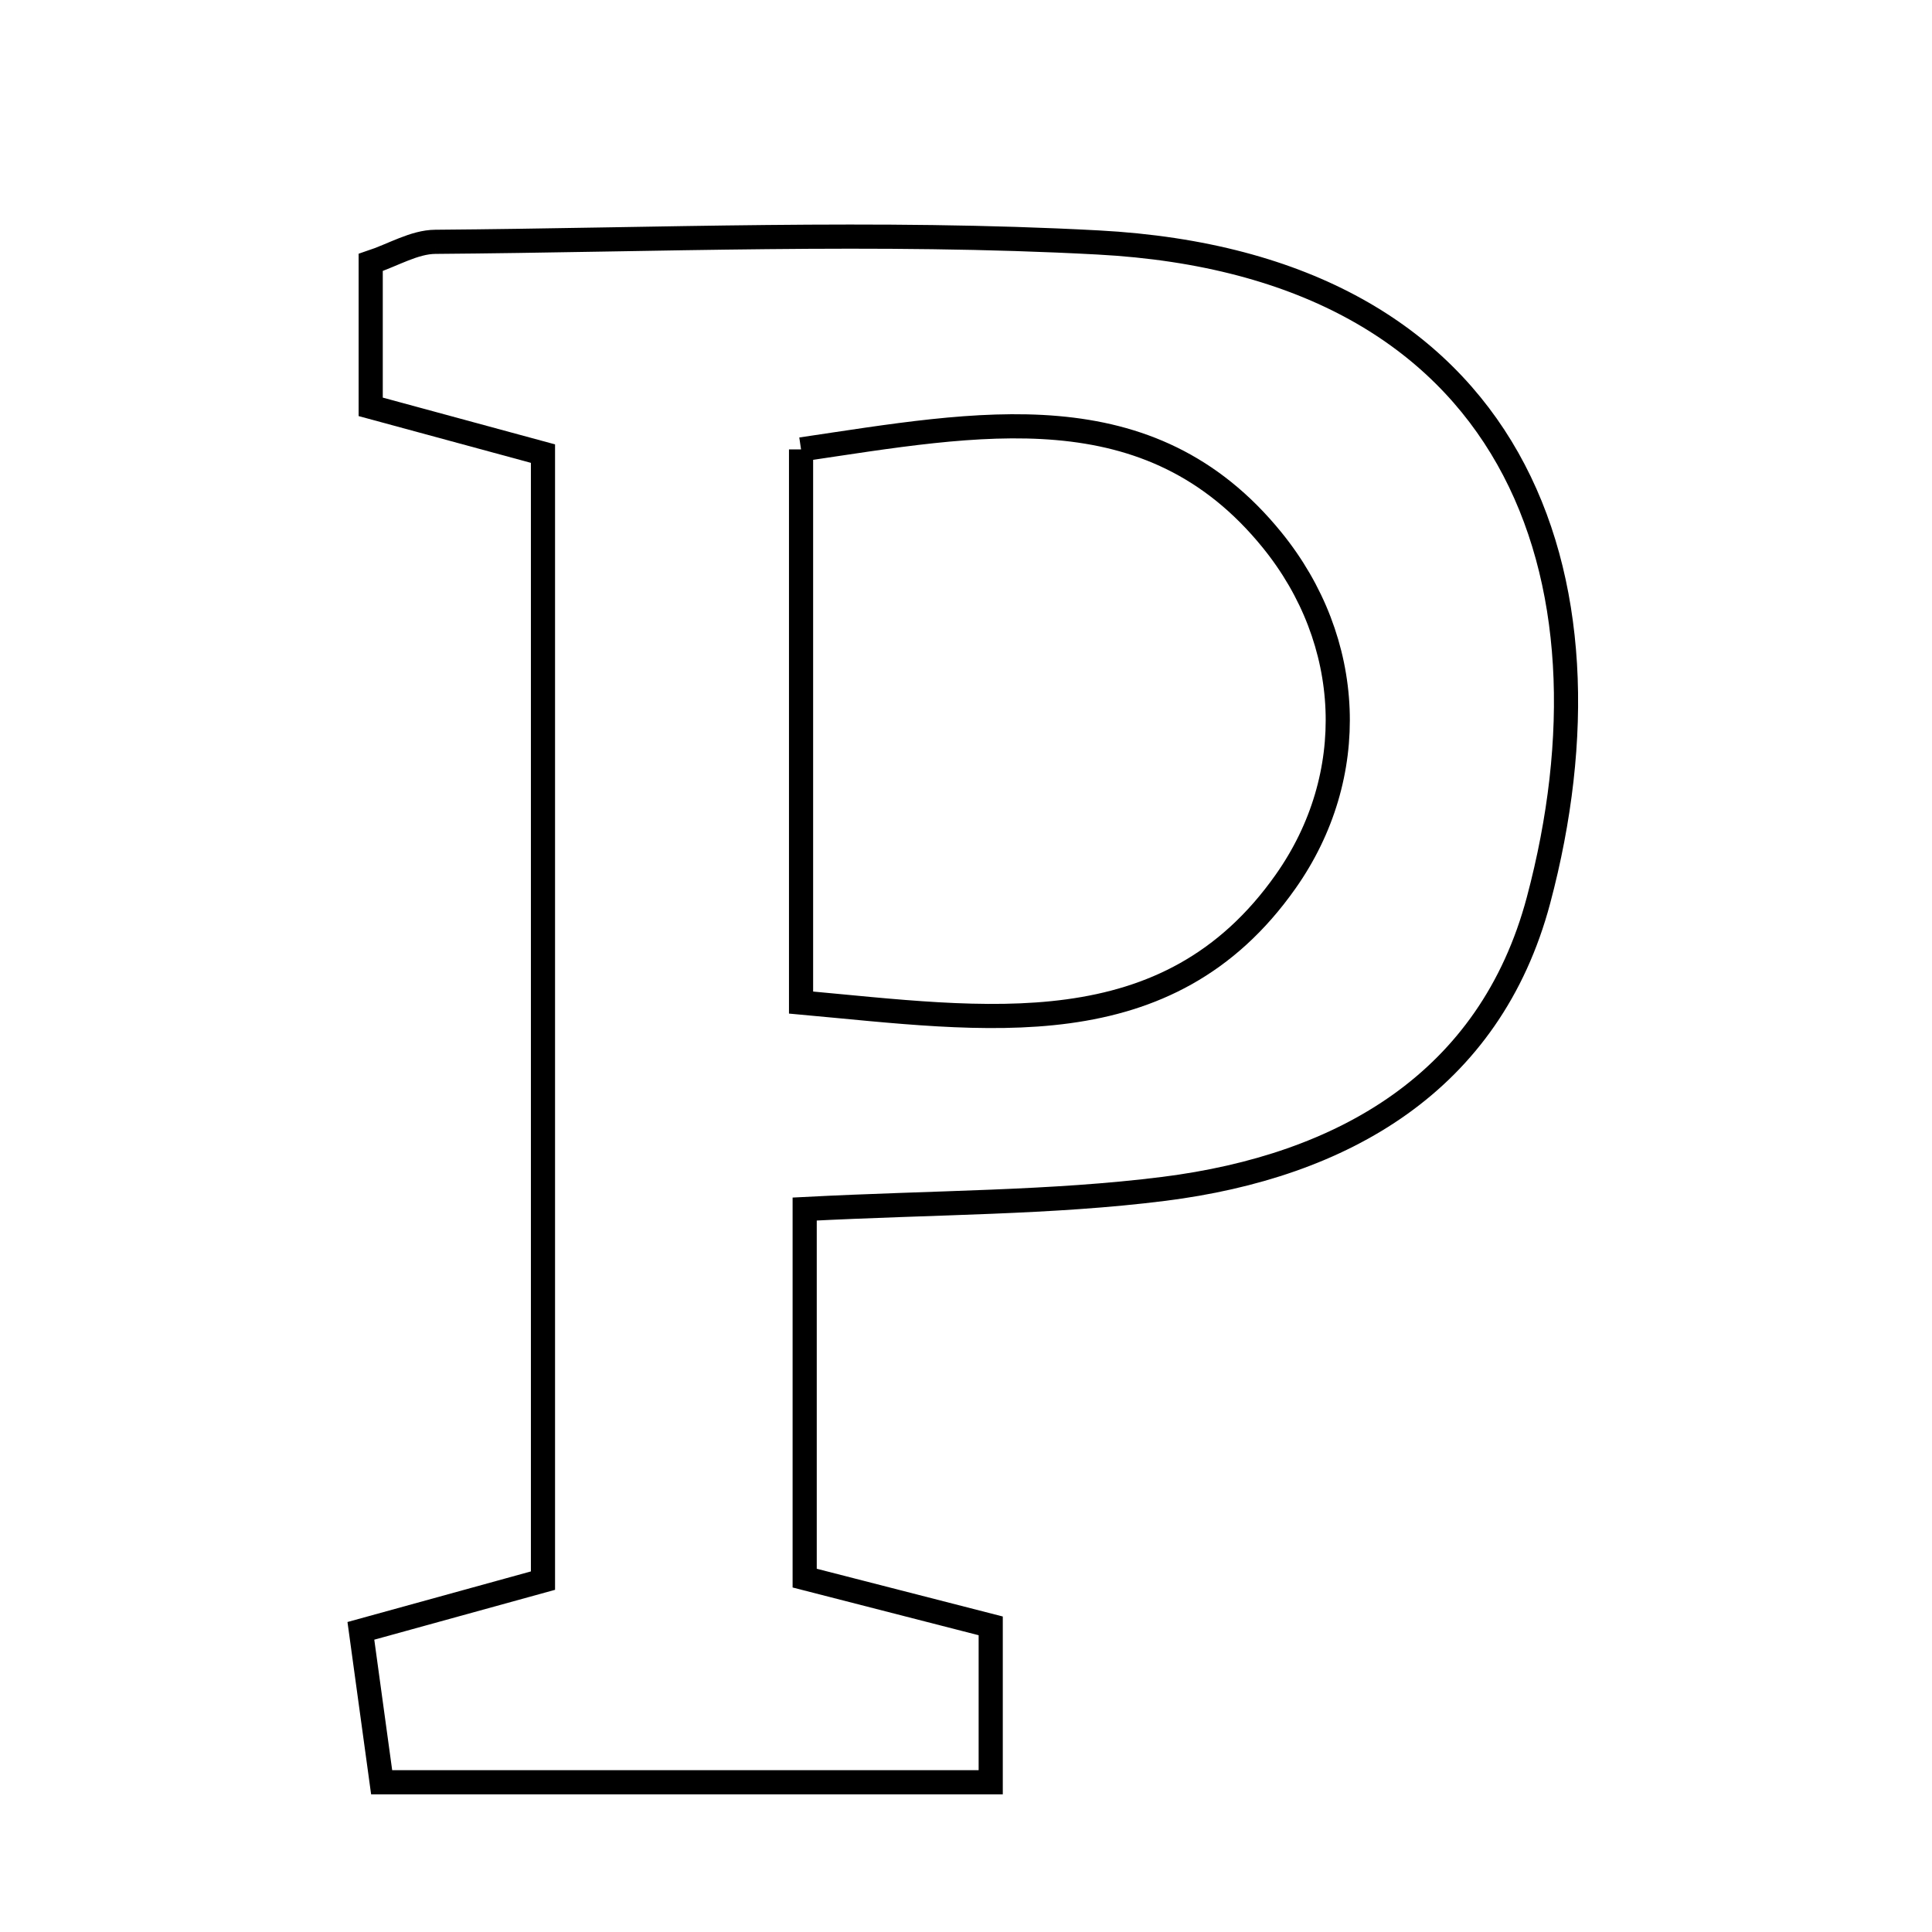 <svg xmlns="http://www.w3.org/2000/svg" viewBox="0.0 0.0 24.0 24.0" height="200px" width="200px"><path fill="none" stroke="black" stroke-width=".3" stroke-opacity="1.0"  filling="0" d="M5.408 3.004 C8.153 2.983 10.904 2.865 13.64 3.012 C18.85 3.29 20.18 7.17 19.112 11.183 C18.51 13.444 16.68 14.487 14.462 14.768 C13.062 14.945 11.638 14.934 9.996 15.019 C9.996 16.514 9.996 17.967 9.996 19.604 C10.646 19.771 11.35 19.951 12.307 20.197 C12.307 20.882 12.307 21.427 12.307 22.14 C9.824 22.14 7.394 22.14 4.741 22.14 C4.67 21.622 4.588 21.02 4.483 20.259 C5.254 20.047 5.939 19.857 6.745 19.635 C6.745 14.978 6.745 10.374 6.745 5.635 C6.017 5.438 5.328 5.25 4.605 5.054 C4.605 4.4 4.605 3.849 4.605 3.26 C4.887 3.166 5.146 3.006 5.408 3.004"></path>
<path fill="none" stroke="black" stroke-width=".3" stroke-opacity="1.0"  filling="0" d="M9.951 5.583 C12.164 5.256 14.275 4.827 15.802 6.708 C16.823 7.965 16.894 9.641 15.971 10.95 C14.501 13.037 12.246 12.662 9.951 12.454 C9.951 10.125 9.951 7.919 9.951 5.583"></path></svg>